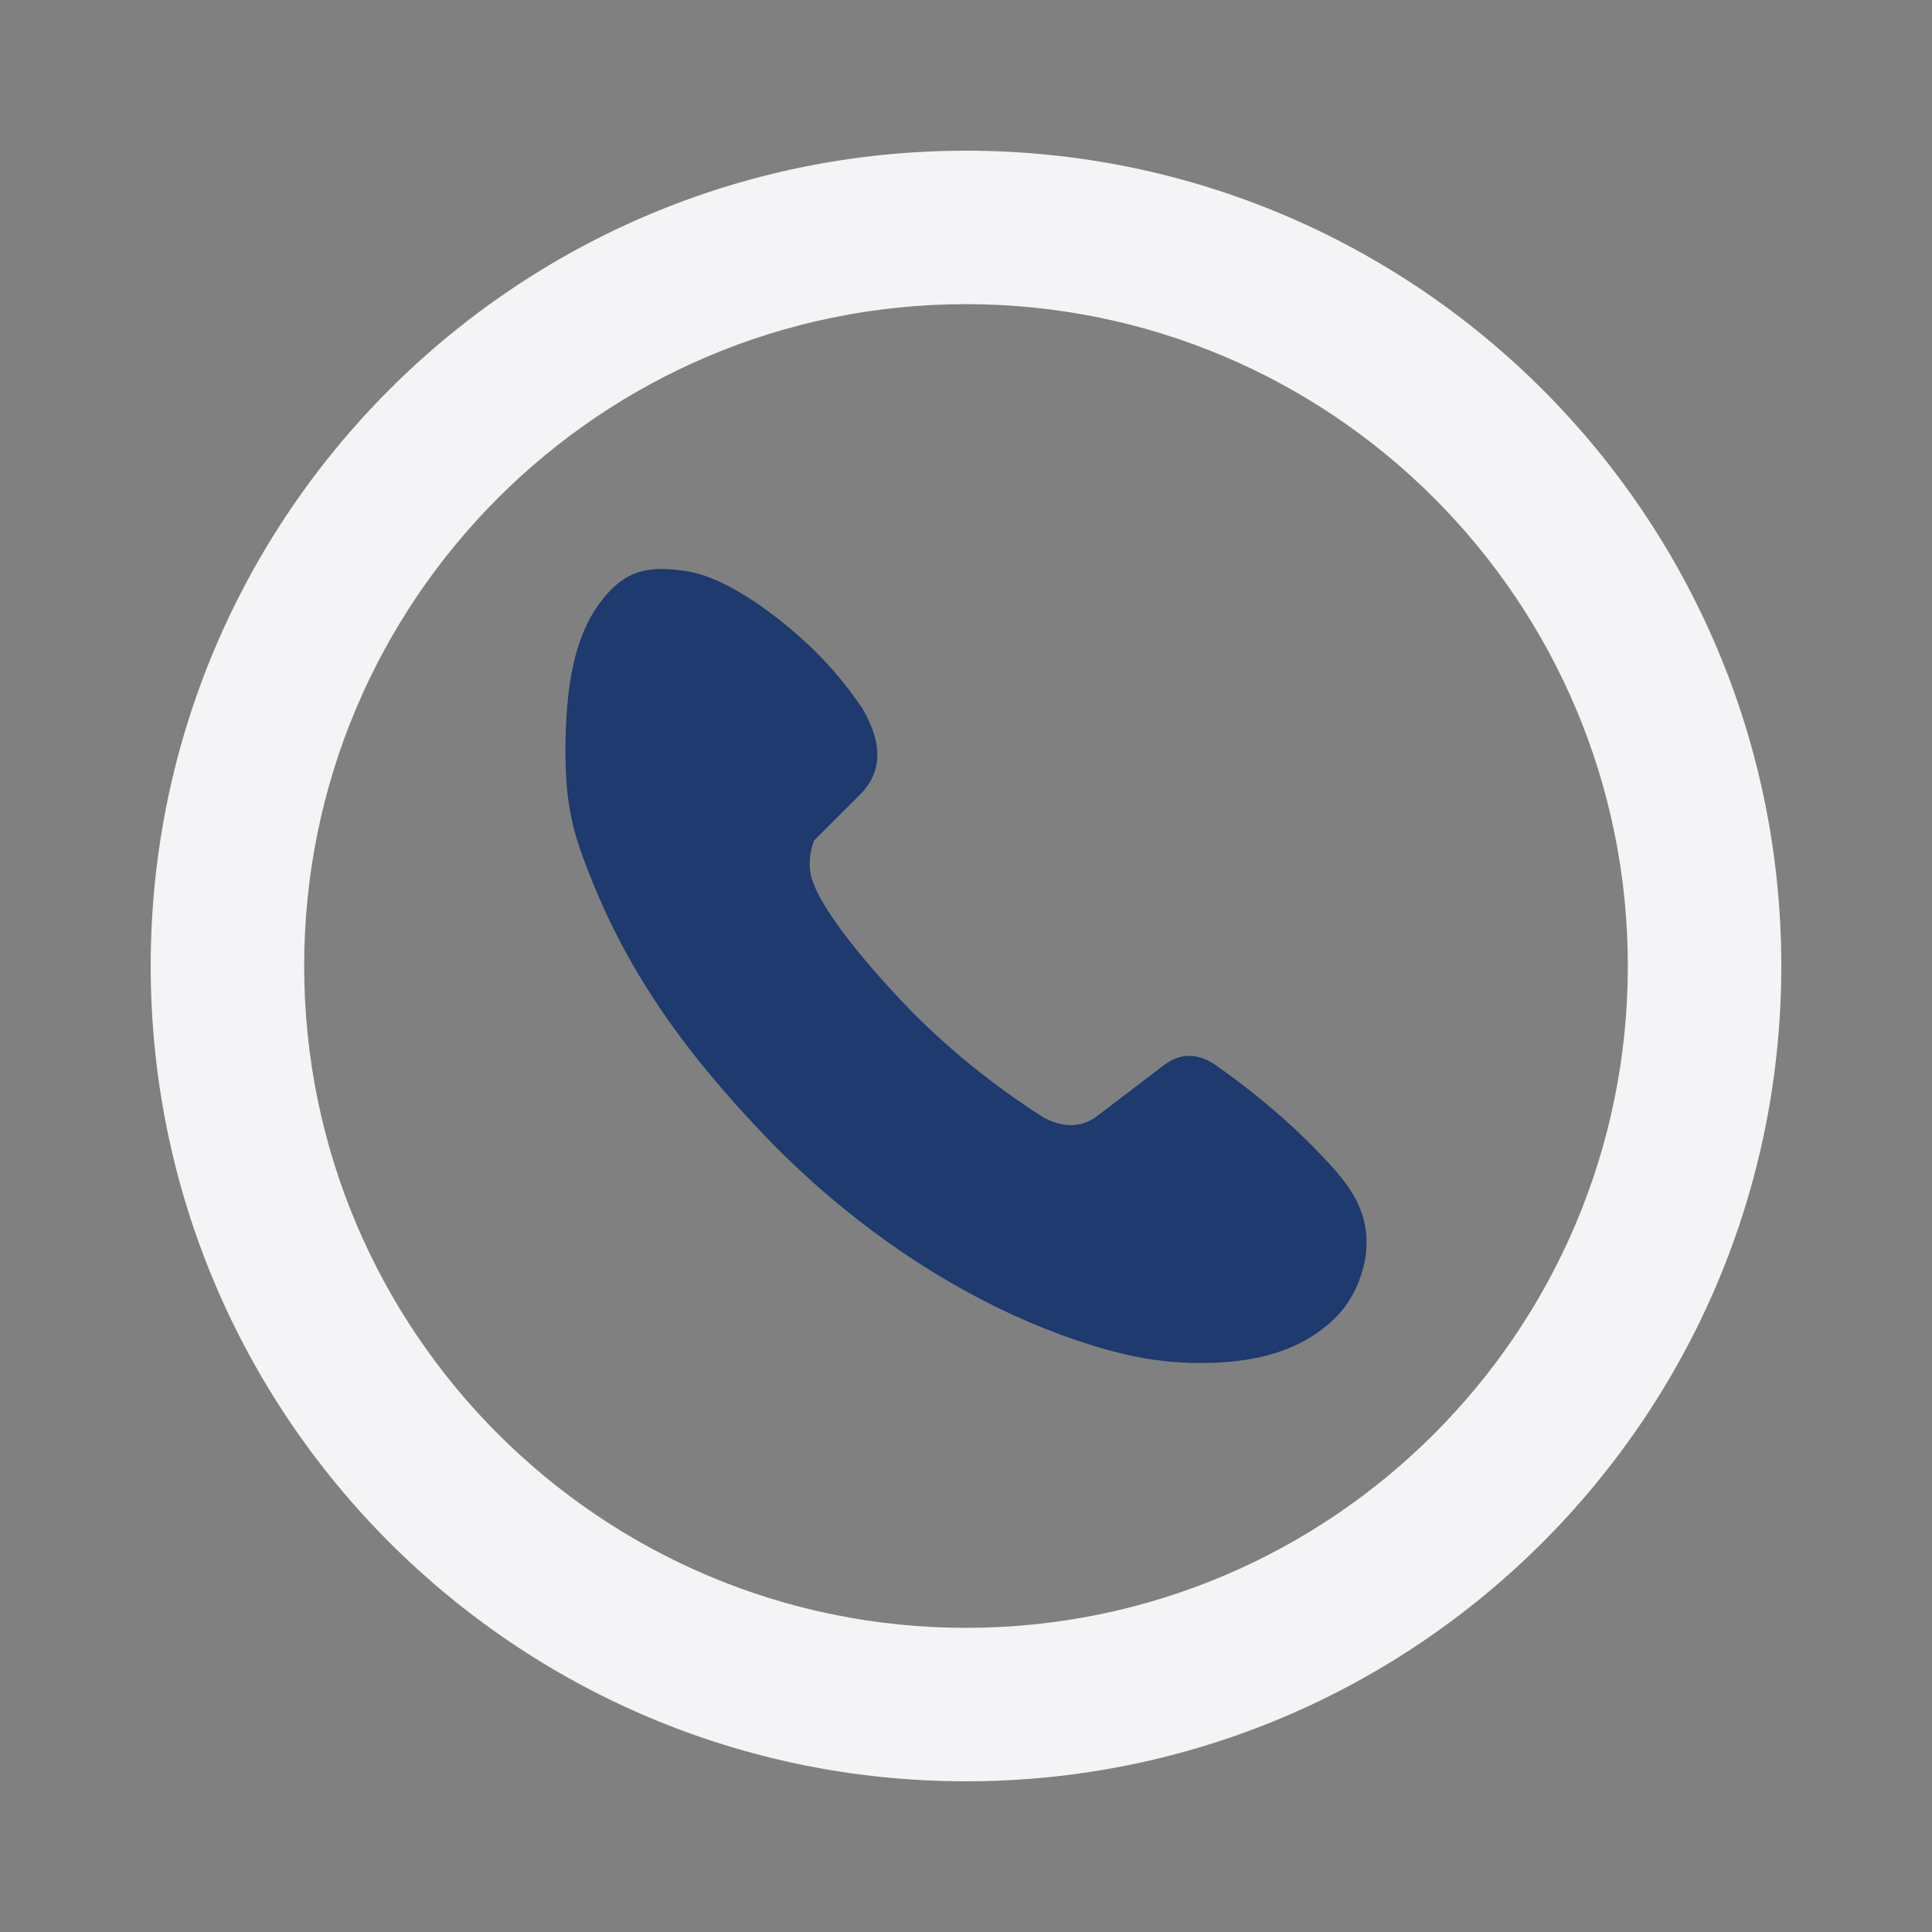 <?xml version="1.0" encoding="UTF-8"?>
<!DOCTYPE svg PUBLIC "-//W3C//DTD SVG 1.1//EN" "http://www.w3.org/Graphics/SVG/1.1/DTD/svg11.dtd">
<!-- Creator: CorelDRAW 2017 -->
<svg xmlns="http://www.w3.org/2000/svg" xml:space="preserve" width="300px" height="300px" version="1.1" style="shape-rendering:geometricPrecision; text-rendering:geometricPrecision; image-rendering:optimizeQuality; fill-rule:evenodd; clip-rule:evenodd"
viewBox="0 0 30000 30000"
 xmlns:xlink="http://www.w3.org/1999/xlink">
 <rect x="0" y="0" width="30000" height="30000" fill="#808080" stroke="none"/>
 <defs>
  <style type="text/css">
   <![CDATA[
    .fil2 {fill:none}
    .fil0 {fill:#1E3A6E}
    .fil1 {fill:#F4F4F6}
   ]]>
  </style>
 </defs>
 <g id="Layer_x0020_1">
  <path class="fil0" d="M10671 8871c595,94 1314,632 1752,1022 377,335 698,705 968,1108 161,273 237,518 232,737 -5,228 -96,428 -269,601 -238,237 -475,475 -713,712 -63,167 -81,330 -59,488 85,598 1276,1878 1709,2301 296,289 607,561 933,817 313,247 640,478 980,695 144,77 286,119 425,119 123,0 244,-34 363,-107 350,-266 700,-533 1050,-800 140,-114 283,-171 431,-169 148,2 300,63 457,182 414,295 791,599 1128,909 157,145 306,291 446,438 376,397 703,760 716,1344 3,153 -19,304 -61,452 -133,461 -371,759 -772,1020 -513,334 -1143,424 -1745,425 -403,1 -798,-48 -1188,-138 -651,-159 -1311,-403 -1963,-721 -1328,-649 -2620,-1606 -3719,-2779 -692,-738 -1390,-1570 -1969,-2587 -211,-371 -406,-766 -580,-1191 -261,-636 -405,-1060 -435,-1745 -9,-189 -10,-376 -5,-559 19,-701 101,-1505 532,-2084 382,-513 746,-586 1356,-490z"/>
  <path class="fil1" d="M15000 25277c-5676,0 -10277,-4601 -10277,-10277 0,-5676 4601,-10277 10277,-10277 5676,0 10277,4601 10277,10277 0,5676 -4601,10277 -10277,10277zm0 2383c-6992,0 -12660,-5668 -12660,-12660 0,-6992 5668,-12660 12660,-12660 6992,0 12660,5668 12660,12660 0,6992 -5668,12660 -12660,12660z"/>
  <rect class="fil2" width="30000" height="30000"/>
 </g>
</svg>
